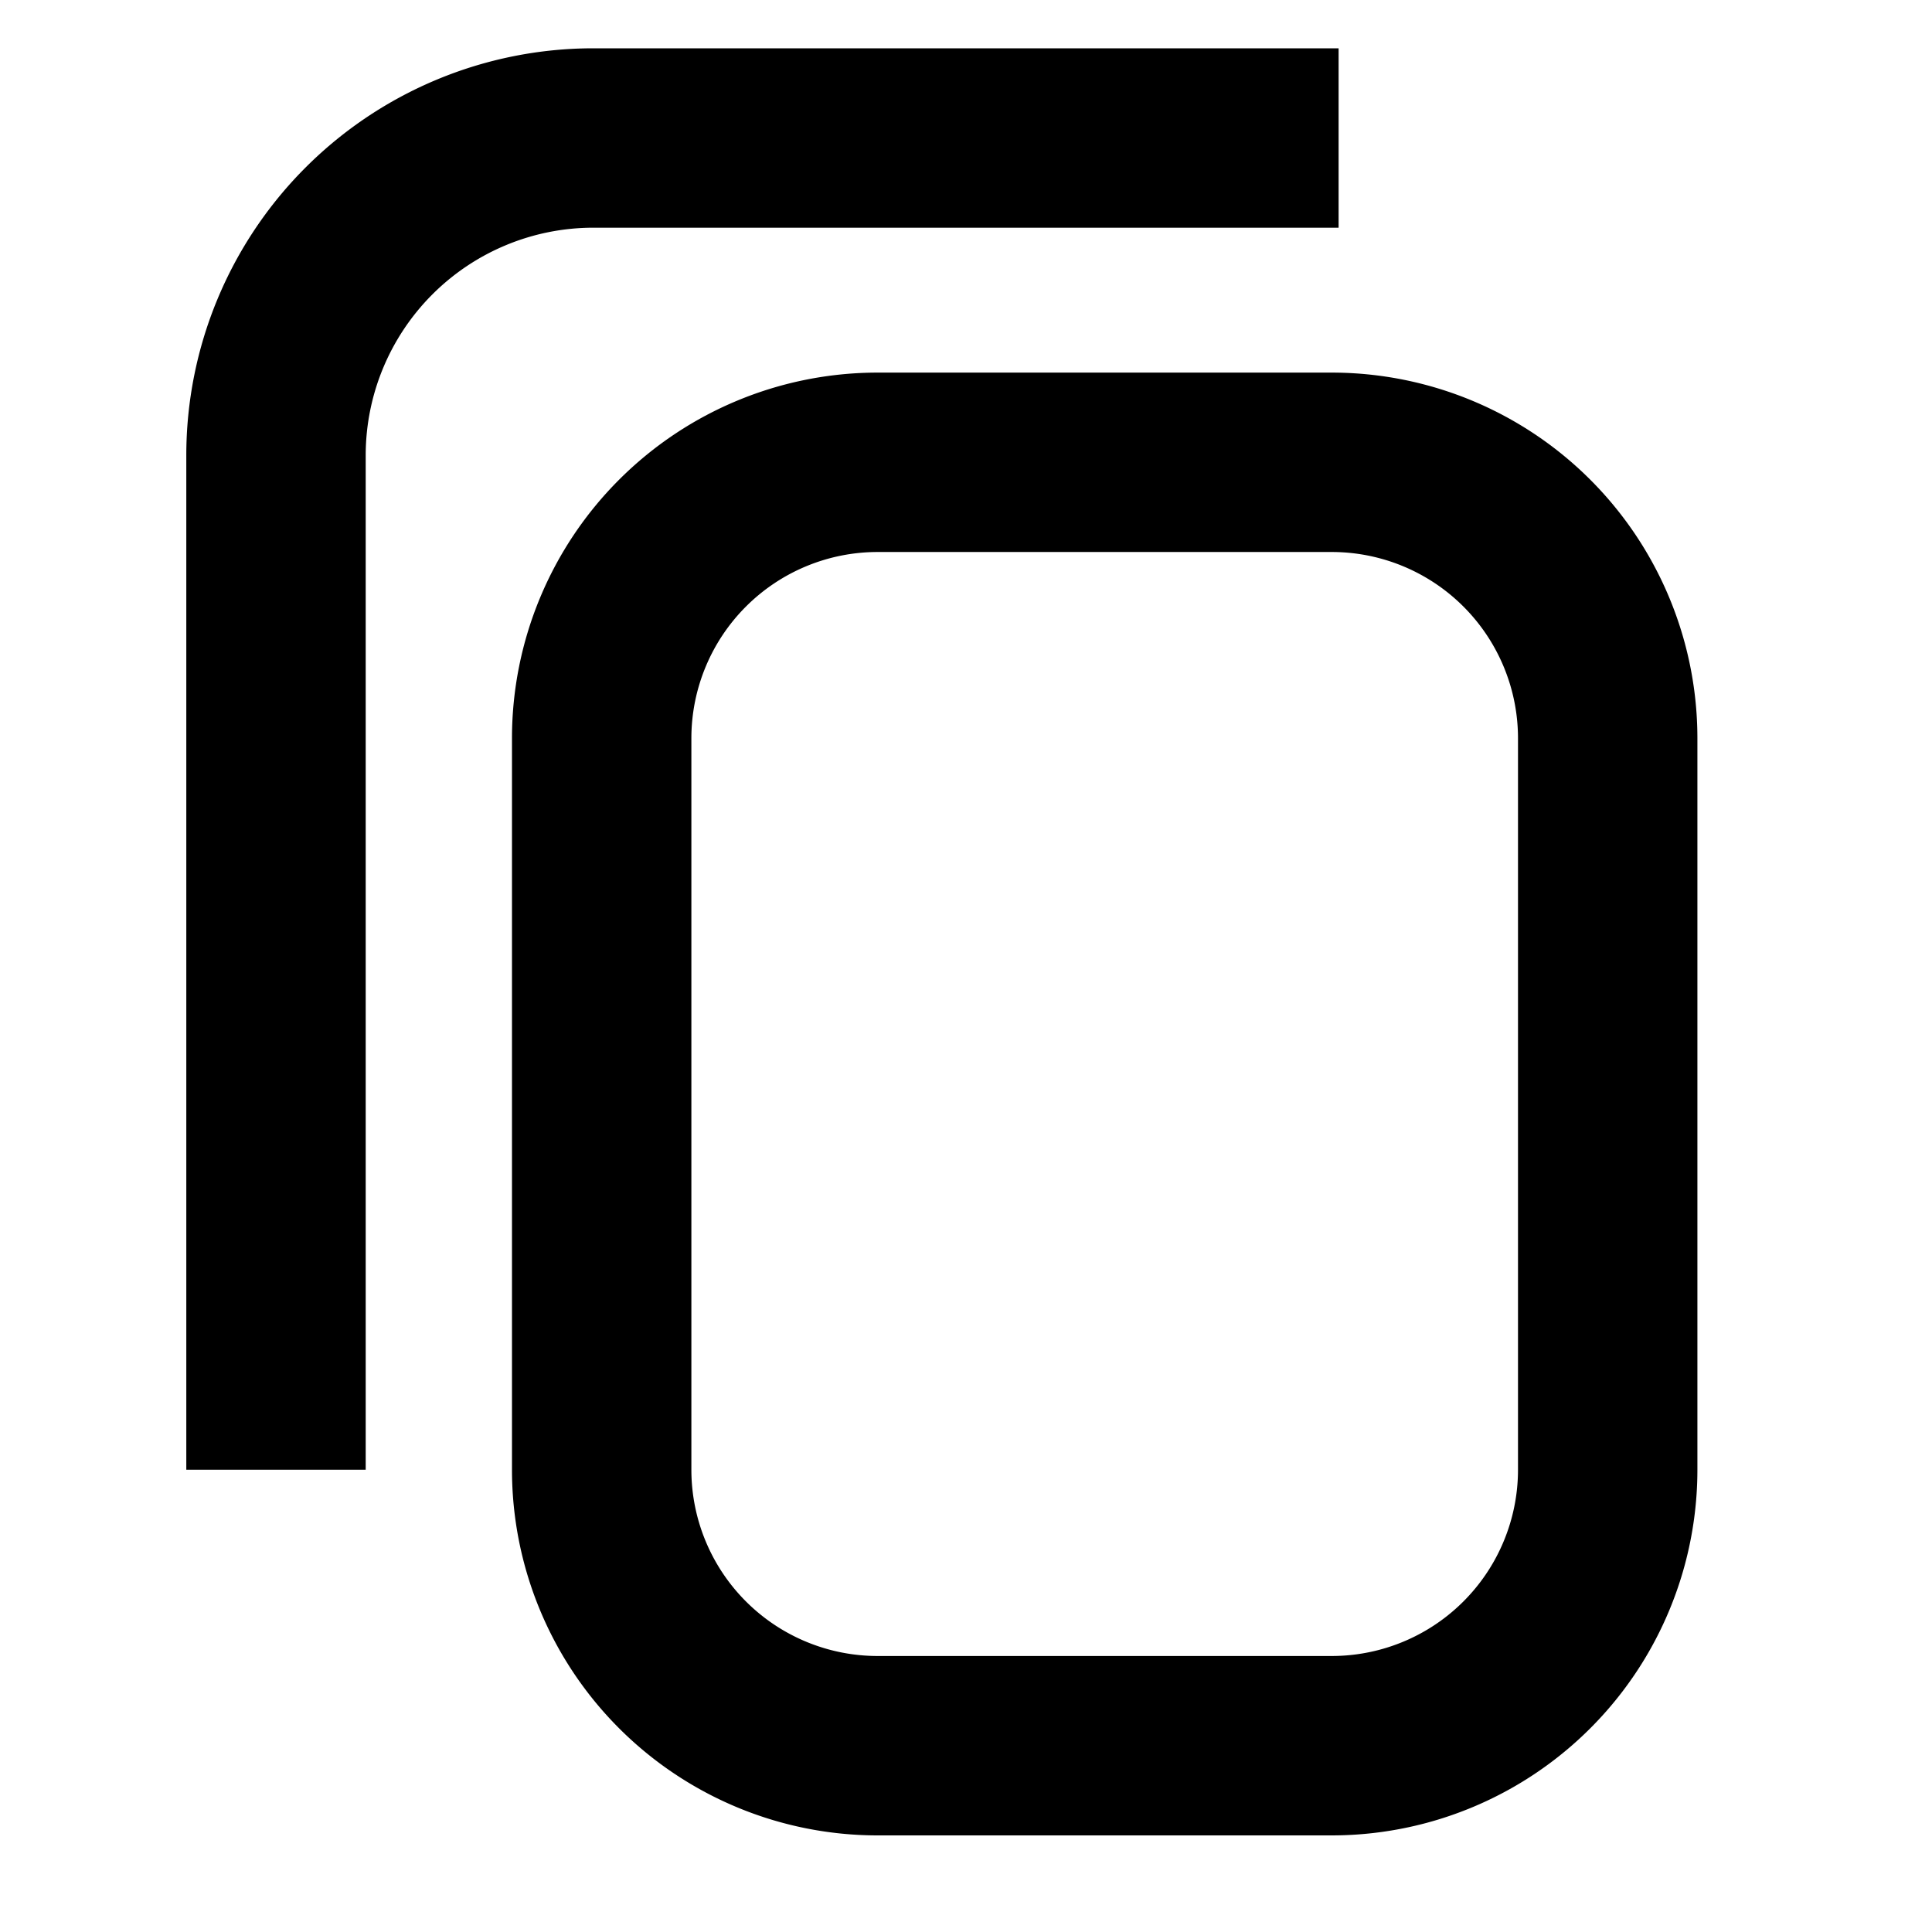 <svg xmlns="http://www.w3.org/2000/svg" viewBox="0 0 14 14">
    <g fill="none" fill-rule="evenodd" stroke="currentColor" stroke-width="1.3" stroke-linejoin="round">
        <path d="M6.36 3.35h3.29a2 2 0 0 1 2 2v5.3a2 2 0 0 1-2 2H6.36a2 2 0 0 1-2-2v-5.3a2 2 0 0 1 2-2Z"/>
        <path d="M2 10.65V3.3A2.3 2.3 0 0 1 4.3 1h5.4"/>
    </g>
</svg>
